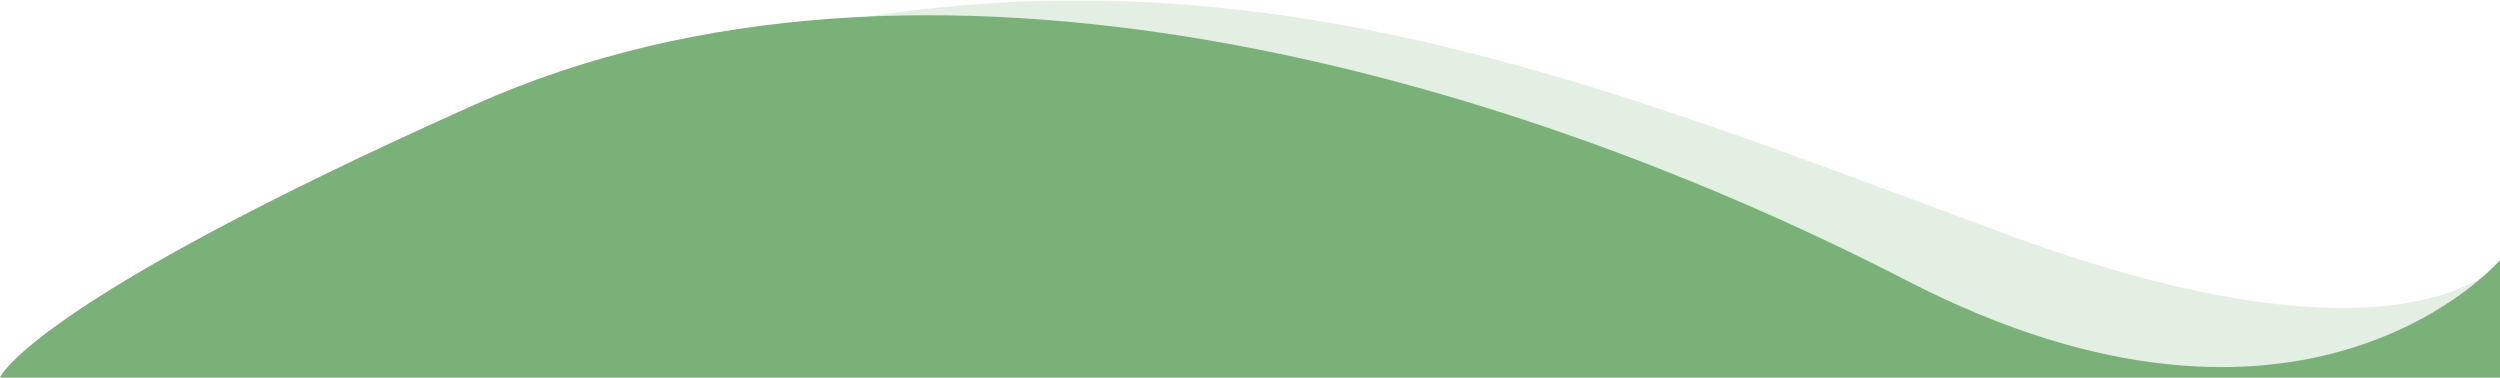 <svg width="1311" height="198" viewBox="0 0 1311 198" fill="none" xmlns="http://www.w3.org/2000/svg">
<path d="M0 198H1311V138C1311 138 1260.5 199.5 1054 123.5C847.5 47.5 664.091 -31.118 430 13C195.909 57.118 93.5 138 93.5 138L0 198Z" fill="#79B178" fill-opacity="0.2"/>
<path d="M0 198H1311V136.37C1311 136.37 1209.44 255.188 999.772 147.086C790.104 38.984 483.594 -49.931 249.259 54.739C14.924 159.409 0 198 0 198Z" fill="#79B178"/>
</svg>
